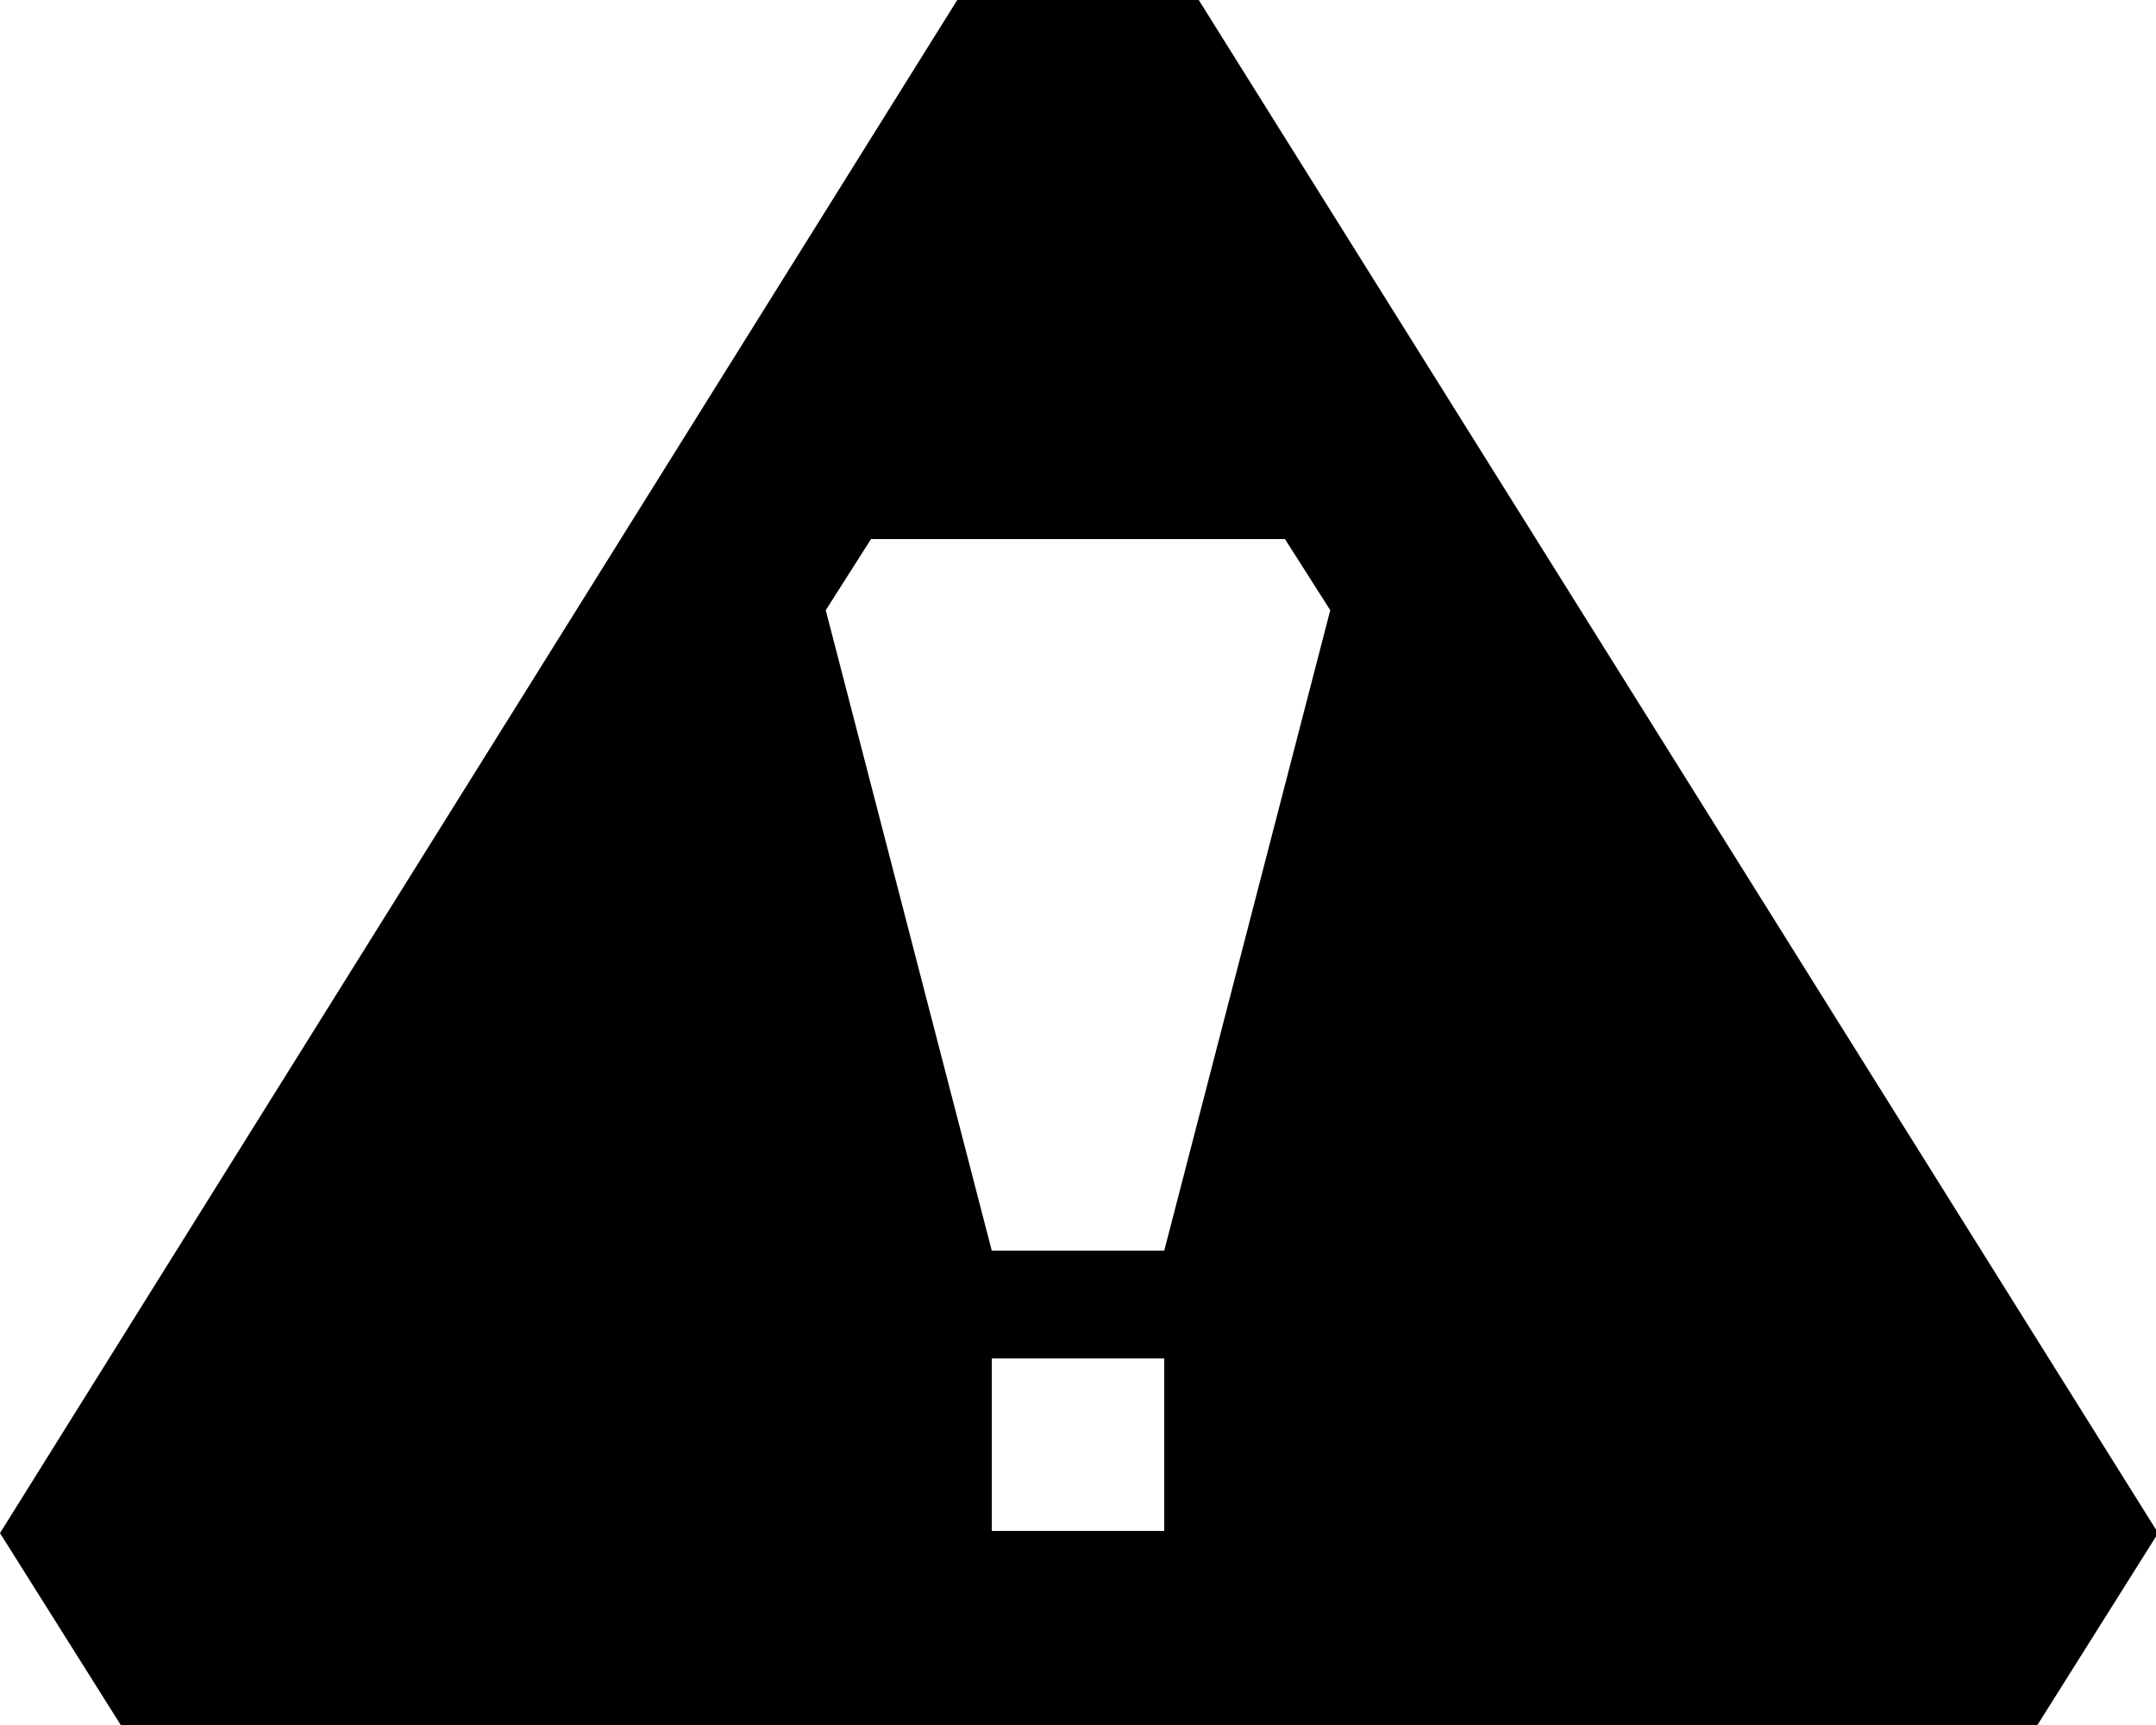 <?xml version="1.0" encoding="utf-8"?>
<!-- Generator: Adobe Illustrator 21.1.0, SVG Export Plug-In . SVG Version: 6.00 Build 0)  -->
<svg version="1.1" id="Layer_1" xmlns="http://www.w3.org/2000/svg" xmlns:xlink="http://www.w3.org/1999/xlink" x="0px" y="0px"
	 viewBox="0 0 100 80" style="enable-background:new 0 0 100 80;" xml:space="preserve">
<path d="M55.6,0H44.4L0,71.1L5.6,80h88.9l5.6-8.9L55.6,0z M54,71h-8v-8h8V71z M54,58h-8l-7.7-29.7l2.1-3.3h19.2l2.1,3.3L54,58z"/>
</svg>
